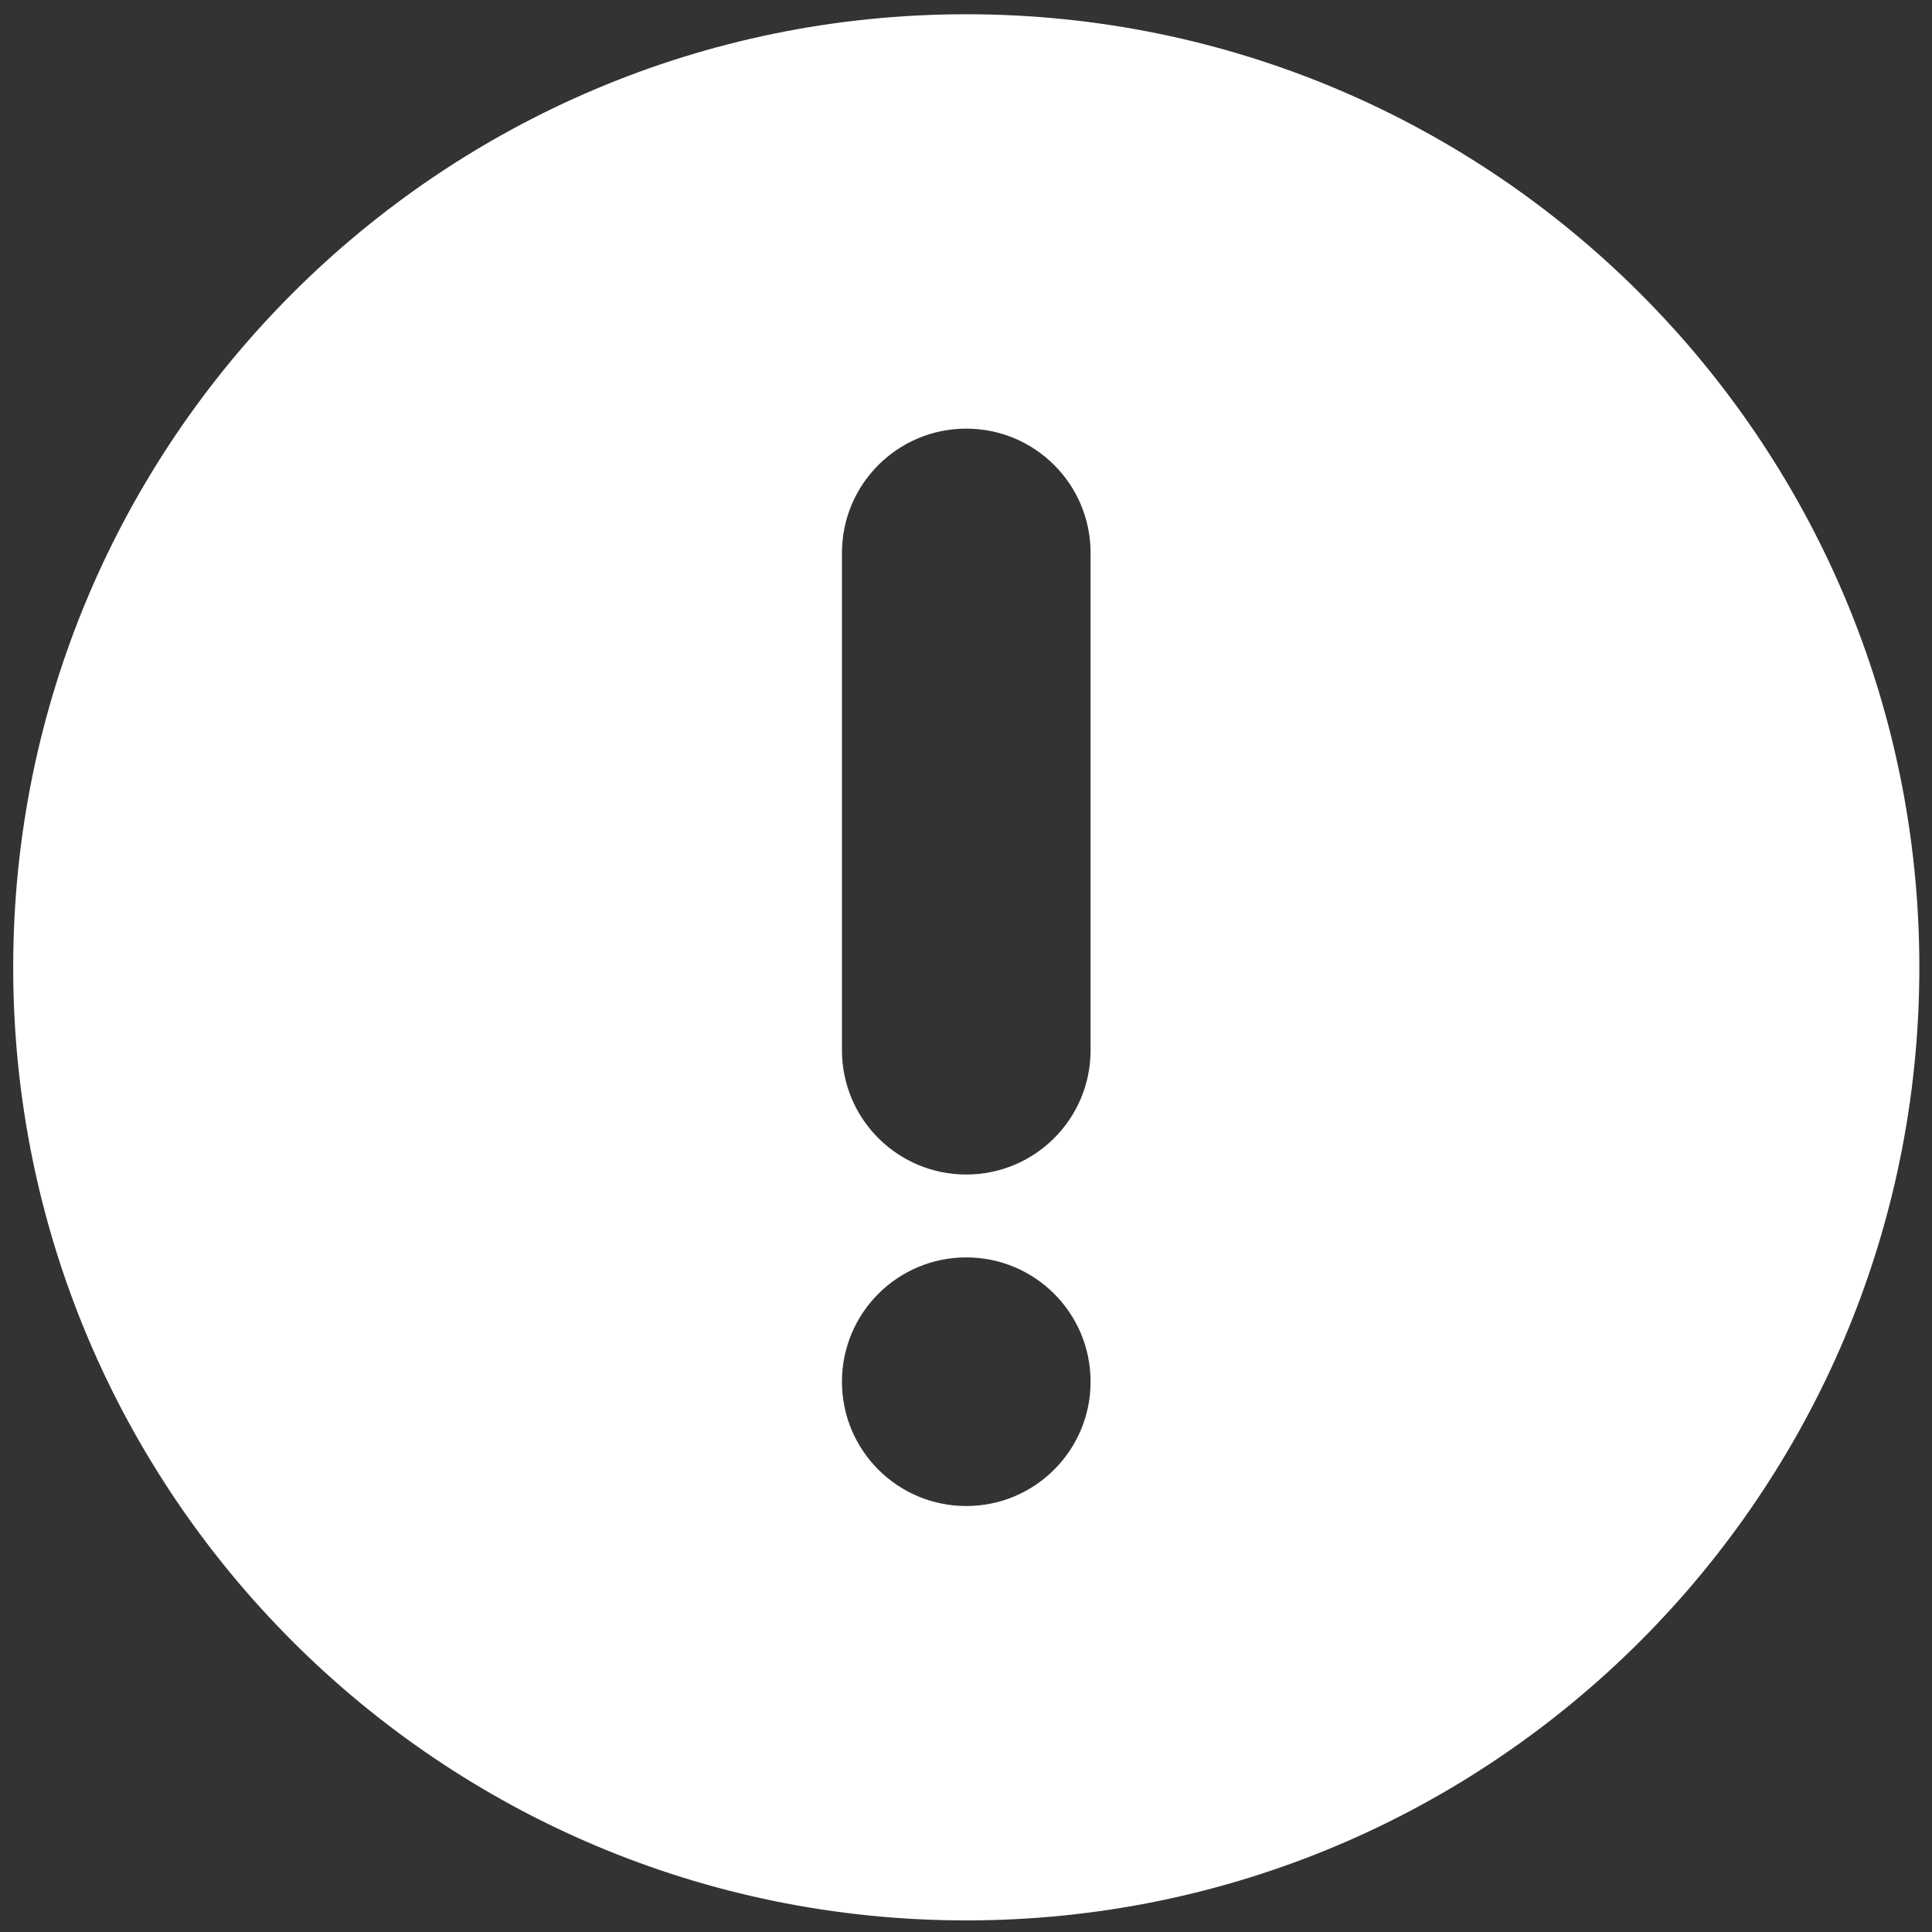 <?xml version="1.0" encoding="UTF-8" standalone="no"?>
<!DOCTYPE svg PUBLIC "-//W3C//DTD SVG 1.1//EN" "http://www.w3.org/Graphics/SVG/1.1/DTD/svg11.dtd">
<svg width="100%" height="100%" viewBox="0 0 512 512" version="1.1" xmlns="http://www.w3.org/2000/svg" xmlns:xlink="http://www.w3.org/1999/xlink" xml:space="preserve" xmlns:serif="http://www.serif.com/" style="fill-rule:evenodd;clip-rule:evenodd;stroke-linejoin:round;stroke-miterlimit:2;">
    <rect x="0" y="0" width="512" height="512" fill="#333333" stroke="none"/>
    <g id="Warning" transform="matrix(21.963,0,0,21.963,-13591.6,-81391.1)">
        <path d="M630.5,3729C624.149,3729 619,3723.85 619,3717.5C619,3711.15 624.149,3706 630.5,3706C636.851,3706 642,3711.15 642,3717.5C642,3723.85 636.851,3729 630.5,3729ZM632,3712.5C632,3711.67 631.328,3711 630.5,3711C629.672,3711 629,3711.67 629,3712.5L629,3718.5C629,3719.33 629.672,3720 630.5,3720C631.328,3720 632,3719.33 632,3718.5L632,3712.5ZM630.5,3721C629.672,3721 629,3721.67 629,3722.5C629,3723.33 629.672,3724 630.5,3724C631.328,3724 632,3723.33 632,3722.5C632,3721.67 631.328,3721 630.5,3721Z" style="fill:white;"/>
    </g>
</svg>
